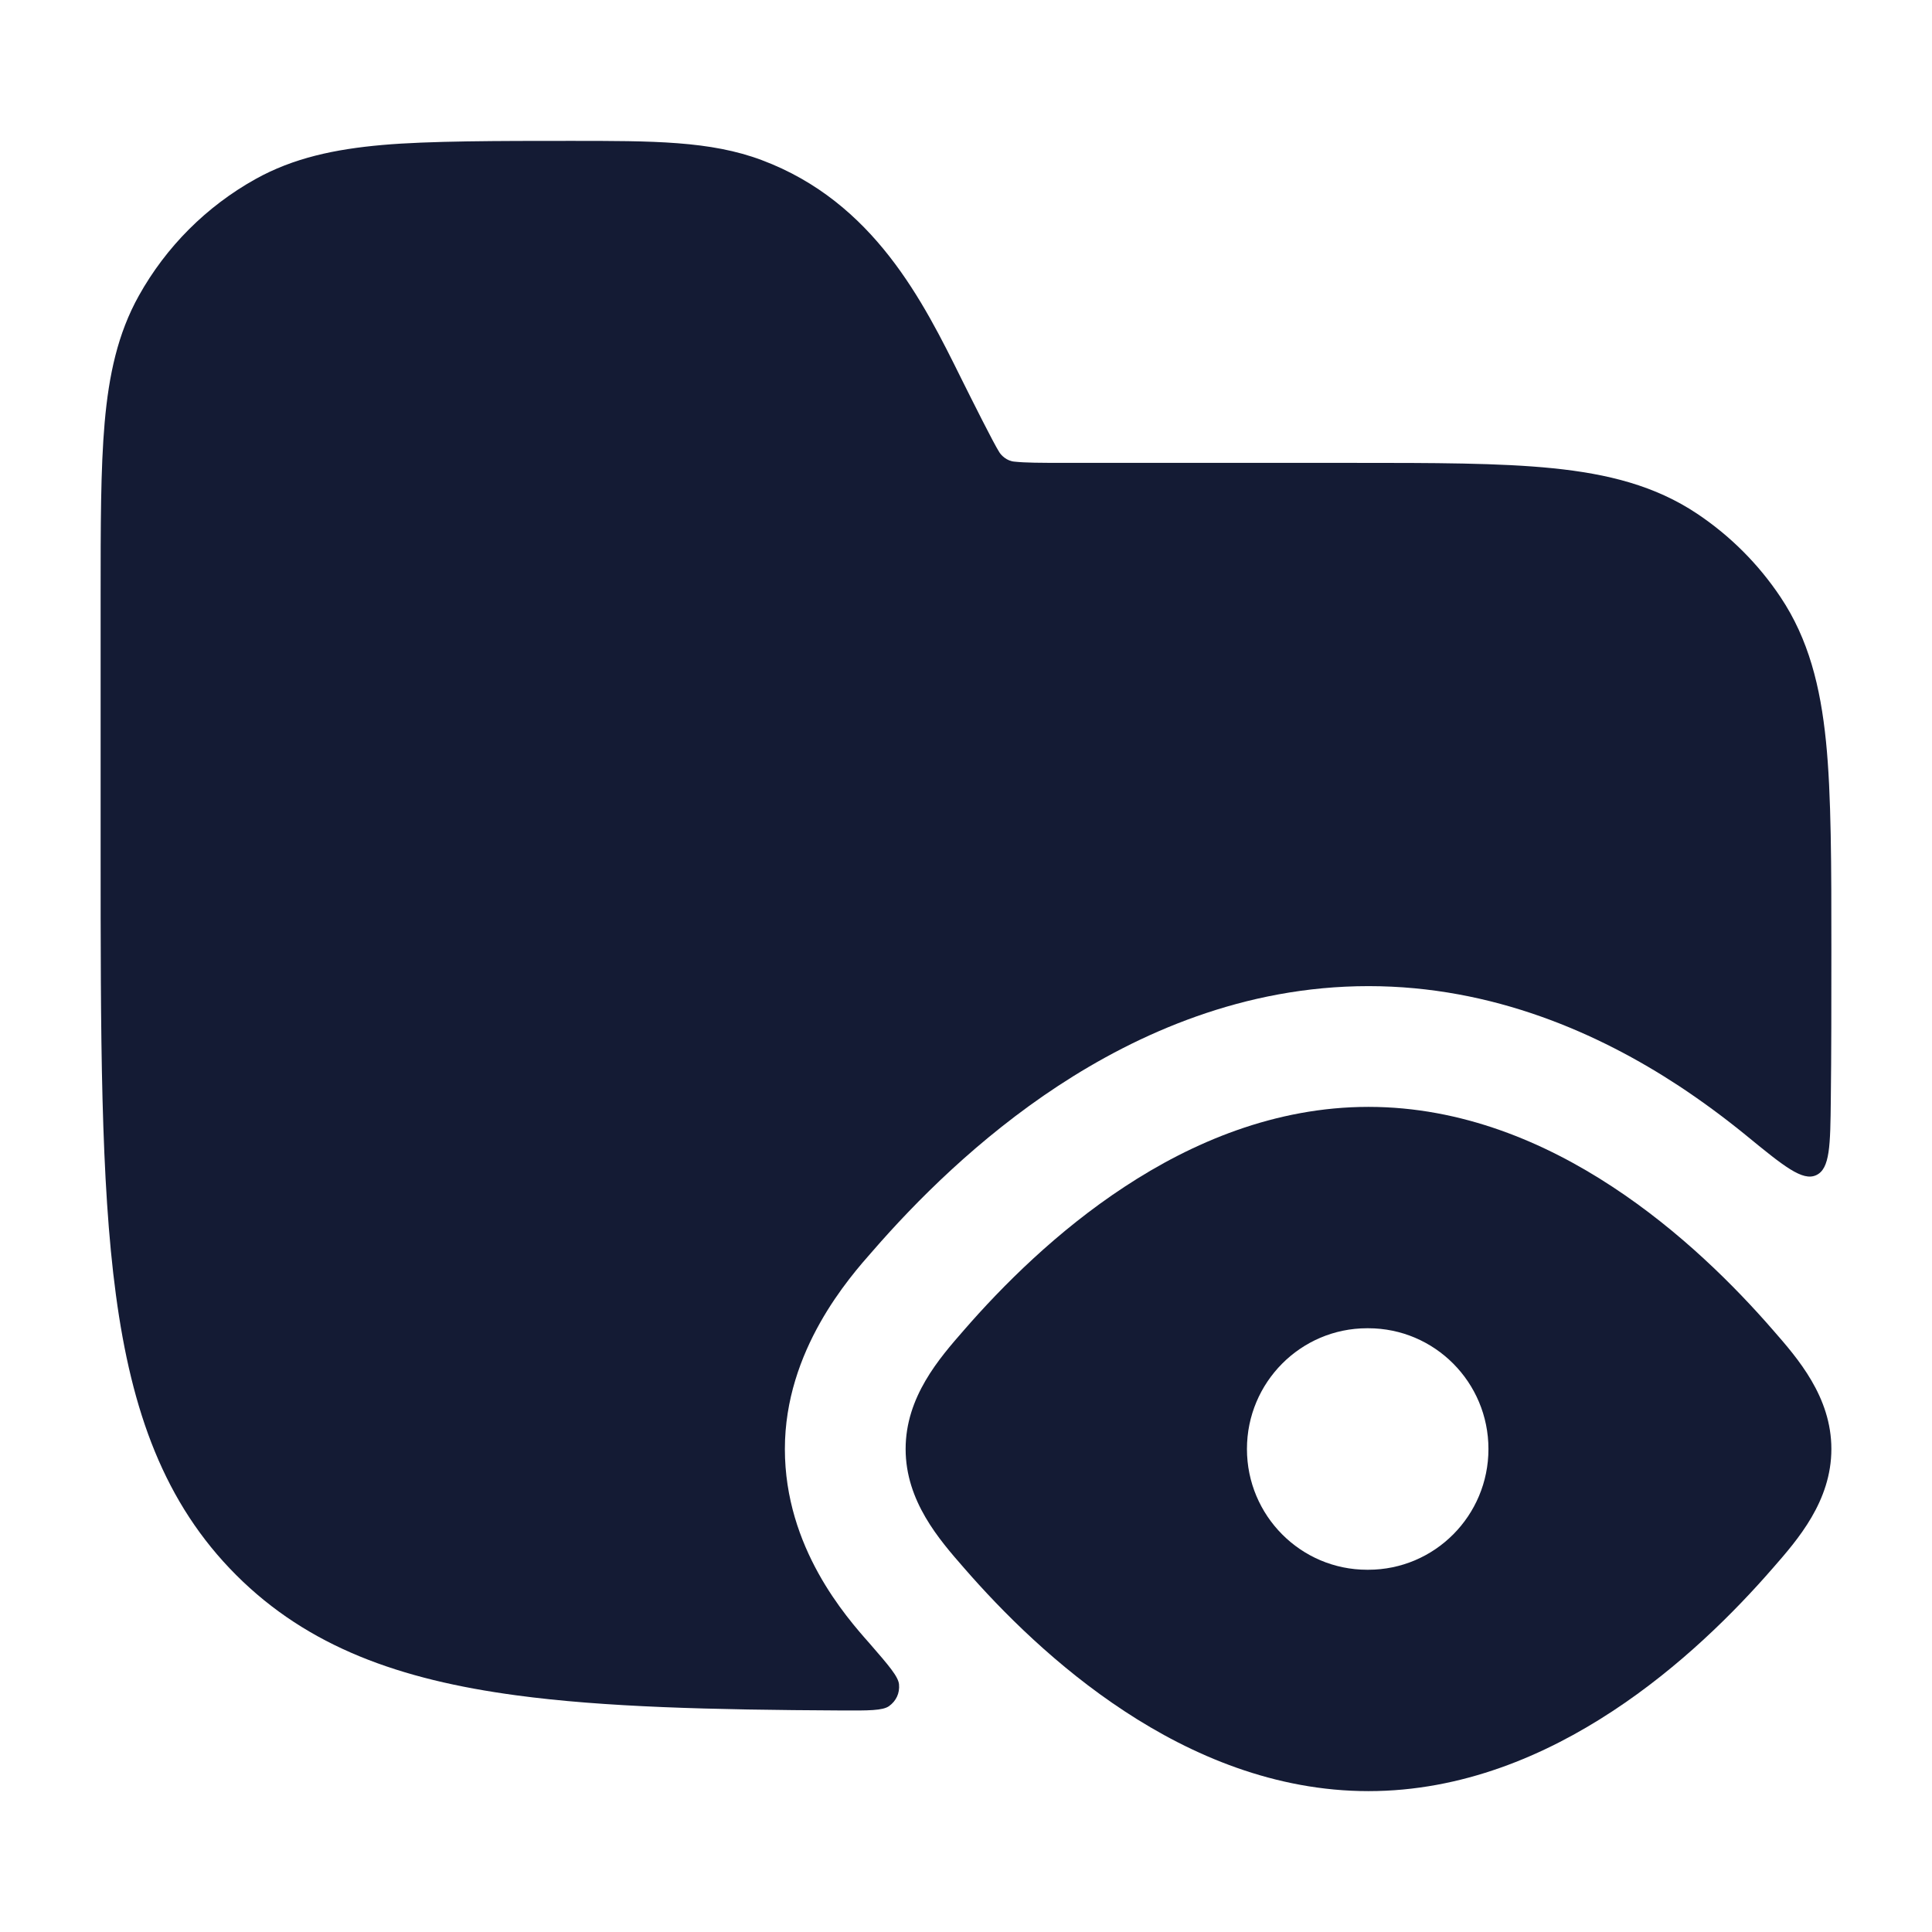 <svg width="24" height="24" viewBox="0 0 24 24" fill="none" xmlns="http://www.w3.org/2000/svg">
<path fill-rule="evenodd" clip-rule="evenodd" d="M17 13.75C15.838 13.75 14.805 14.193 13.969 14.743C13.131 15.293 12.45 15.976 11.974 16.524C11.668 16.874 11.25 17.352 11.25 18C11.25 18.648 11.668 19.126 11.974 19.476C12.45 20.024 13.131 20.707 13.969 21.257C14.805 21.807 15.838 22.25 17 22.25C18.162 22.25 19.195 21.807 20.031 21.257C20.869 20.707 21.55 20.024 22.026 19.476C22.332 19.126 22.75 18.648 22.75 18C22.75 17.352 22.332 16.874 22.026 16.524C21.55 15.976 20.869 15.293 20.031 14.743C19.195 14.193 18.162 13.75 17 13.75ZM16.983 16.5C16.159 16.5 15.49 17.172 15.49 18C15.49 18.828 16.159 19.5 16.983 19.5H16.997C17.822 19.5 18.49 18.828 18.49 18C18.49 17.172 17.822 16.5 16.997 16.5H16.983Z" fill="#141B34"/>
<path d="M9.463 1.989C8.824 1.749 8.112 1.75 7.083 1.75C6.204 1.75 5.322 1.75 4.75 1.801C4.16 1.853 3.644 1.962 3.173 2.225C2.565 2.564 2.064 3.065 1.725 3.673C1.462 4.144 1.352 4.66 1.3 5.25C1.25 5.822 1.25 6.531 1.25 7.41V10.557C1.25 12.866 1.25 14.675 1.44 16.086C1.634 17.531 2.039 18.671 2.934 19.566C3.829 20.461 4.969 20.866 6.414 21.06C7.504 21.207 8.831 21.24 10.443 21.248C10.791 21.25 10.965 21.25 11.044 21.194C11.133 21.13 11.178 21.033 11.168 20.924C11.159 20.827 11.041 20.69 10.803 20.416C10.51 20.085 9.75 19.227 9.75 18C9.75 16.773 10.55 15.87 10.843 15.538C11.372 14.929 12.155 14.139 13.145 13.489C14.134 12.84 15.451 12.25 17 12.25C18.549 12.25 19.866 12.84 20.855 13.489C21.151 13.684 21.429 13.891 21.687 14.101C22.157 14.486 22.392 14.678 22.562 14.598C22.733 14.519 22.737 14.231 22.743 13.656C22.75 13.088 22.75 12.469 22.75 11.792C22.75 10.773 22.75 9.869 22.683 9.21C22.614 8.529 22.467 7.939 22.118 7.417C21.844 7.007 21.493 6.656 21.083 6.382C20.561 6.033 19.971 5.886 19.291 5.817C18.631 5.75 17.809 5.75 16.791 5.75L13.236 5.75C12.92 5.75 12.74 5.749 12.606 5.735C12.504 5.728 12.435 5.653 12.413 5.616C12.341 5.503 12.084 4.989 11.943 4.706C11.47 3.751 10.858 2.512 9.463 1.989Z" fill="#141B34"/>
</svg>
